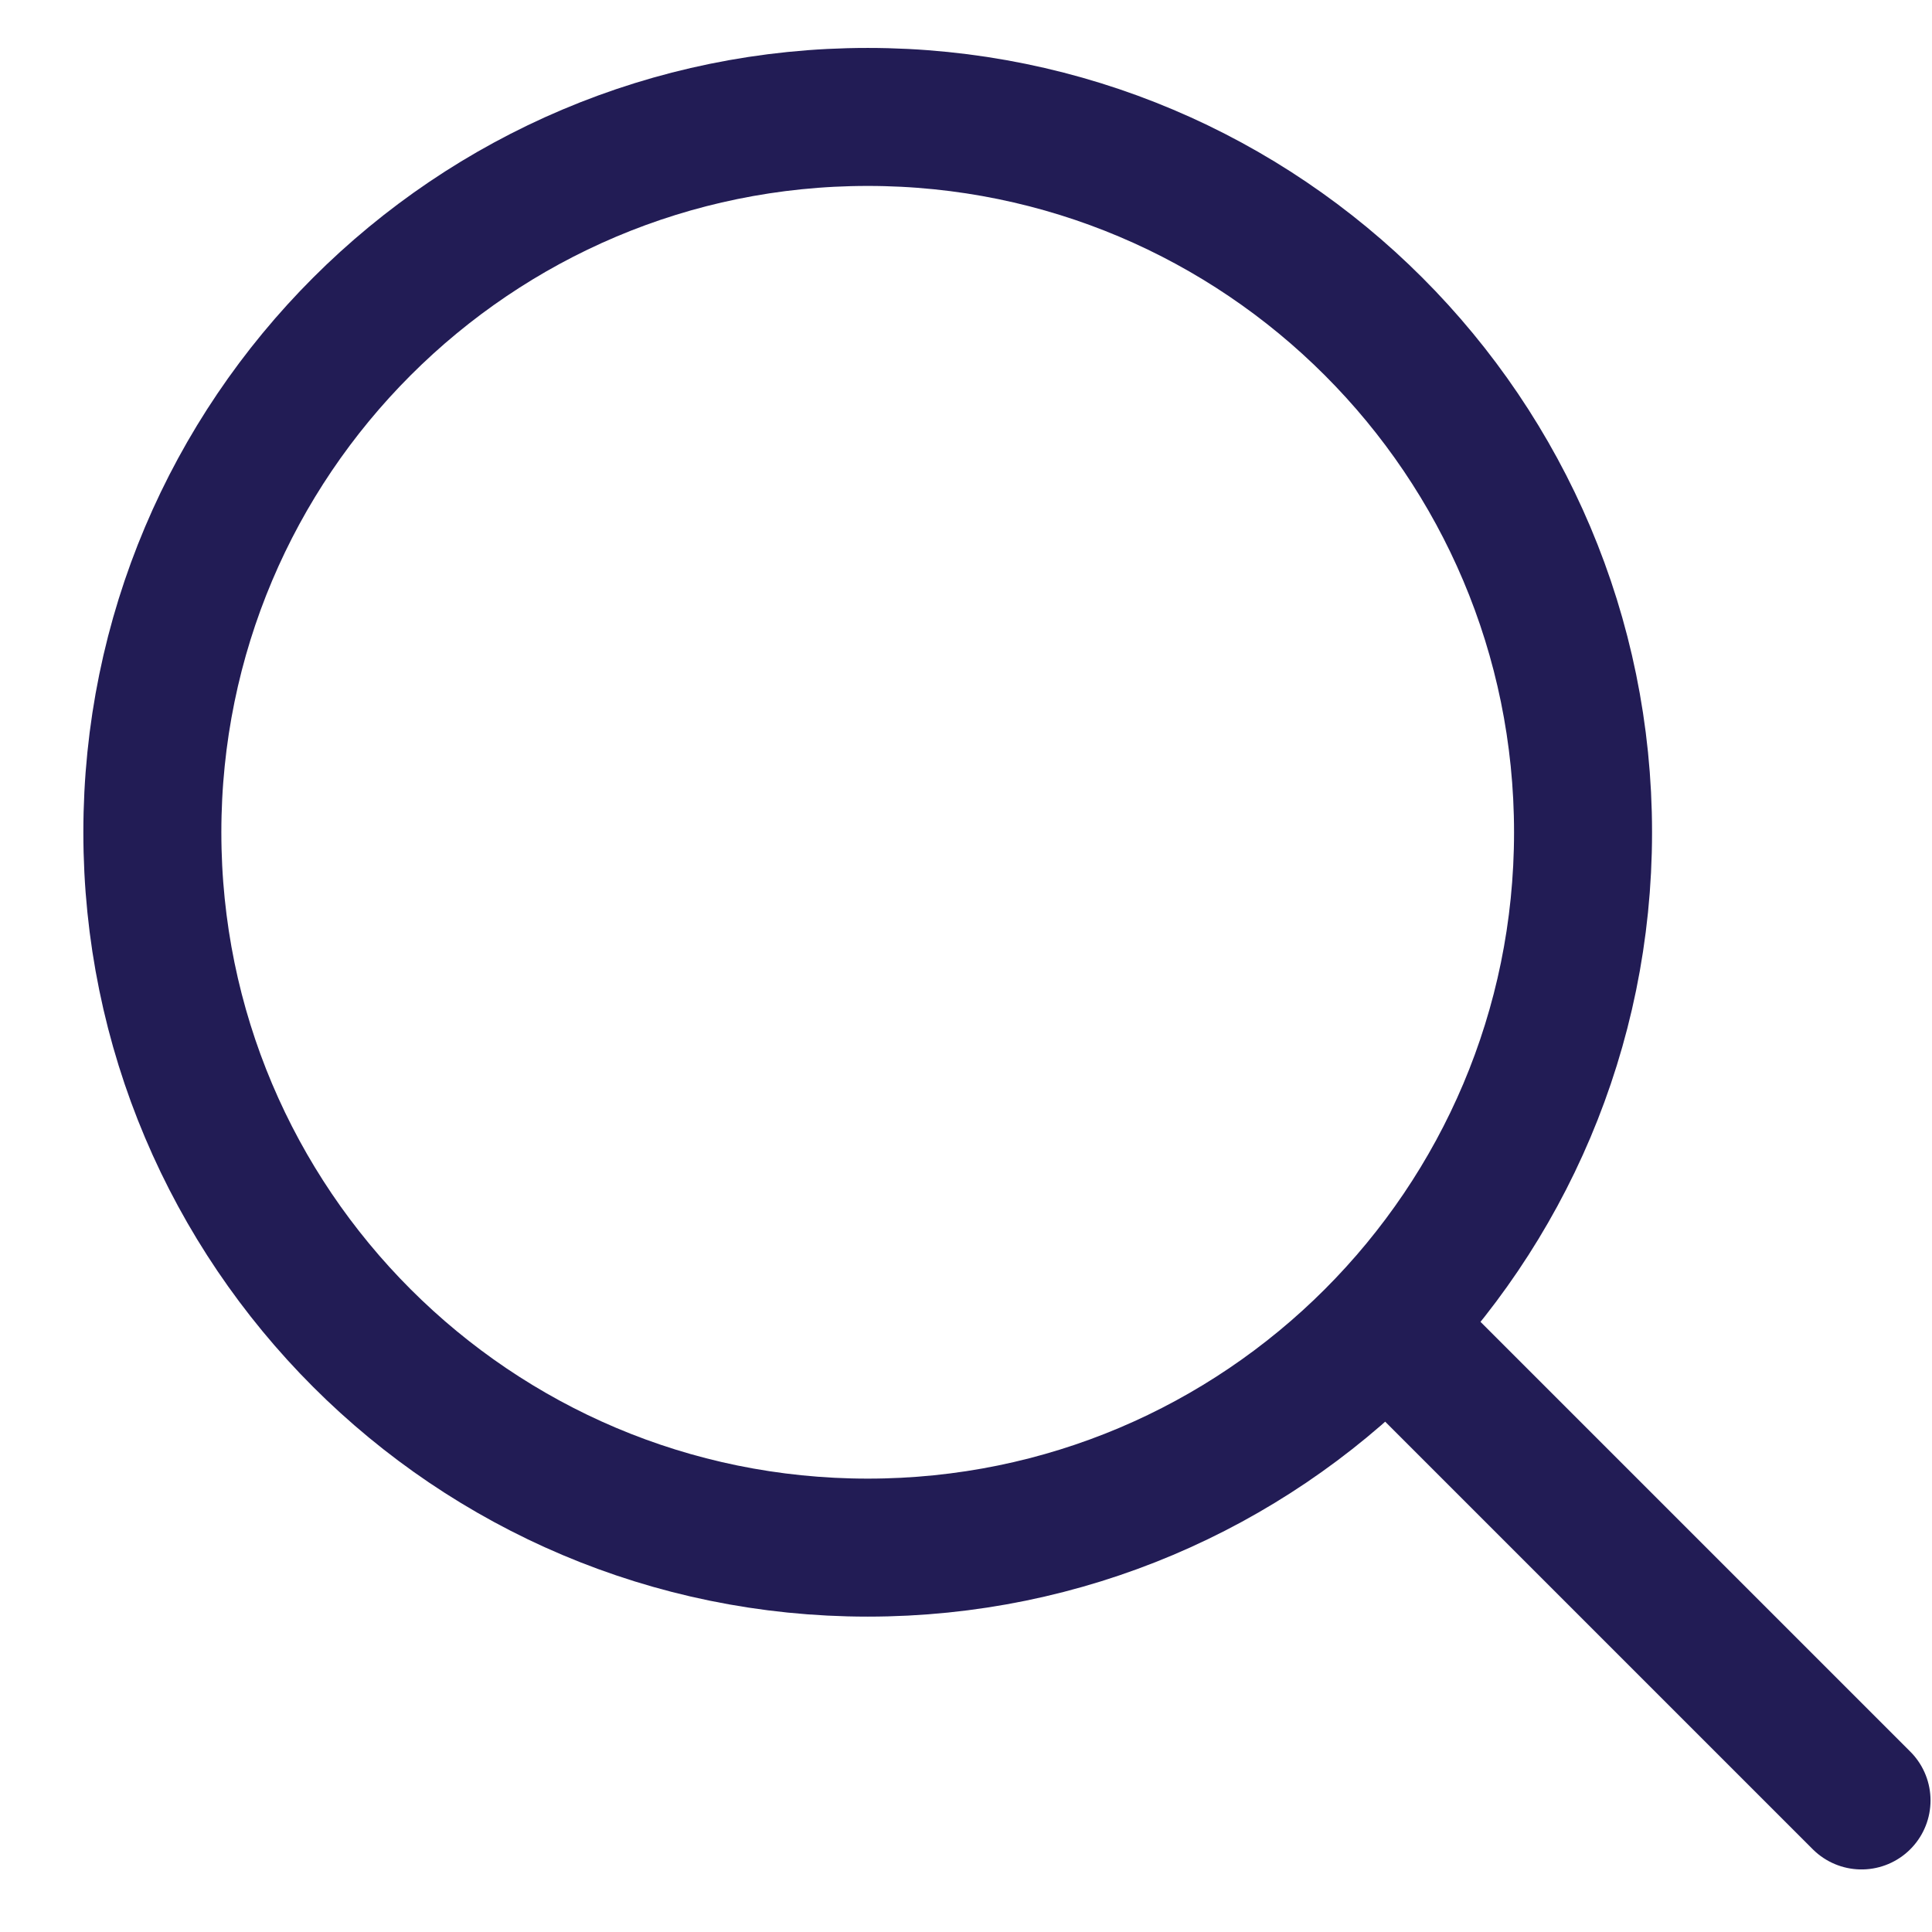 <svg width="21" height="21" viewBox="0 0 21 21" fill="none" xmlns="http://www.w3.org/2000/svg">
<path d="M15.068 14.404L20.234 19.57M17.207 9.047C17.207 13.341 13.726 16.822 9.432 16.822C5.138 16.822 1.656 13.341 1.656 9.047C1.656 4.752 5.138 1.271 9.432 1.271C13.726 1.271 17.207 4.752 17.207 9.047Z" stroke="#221C55" stroke-width="1.5" stroke-linecap="round"/>
</svg>
